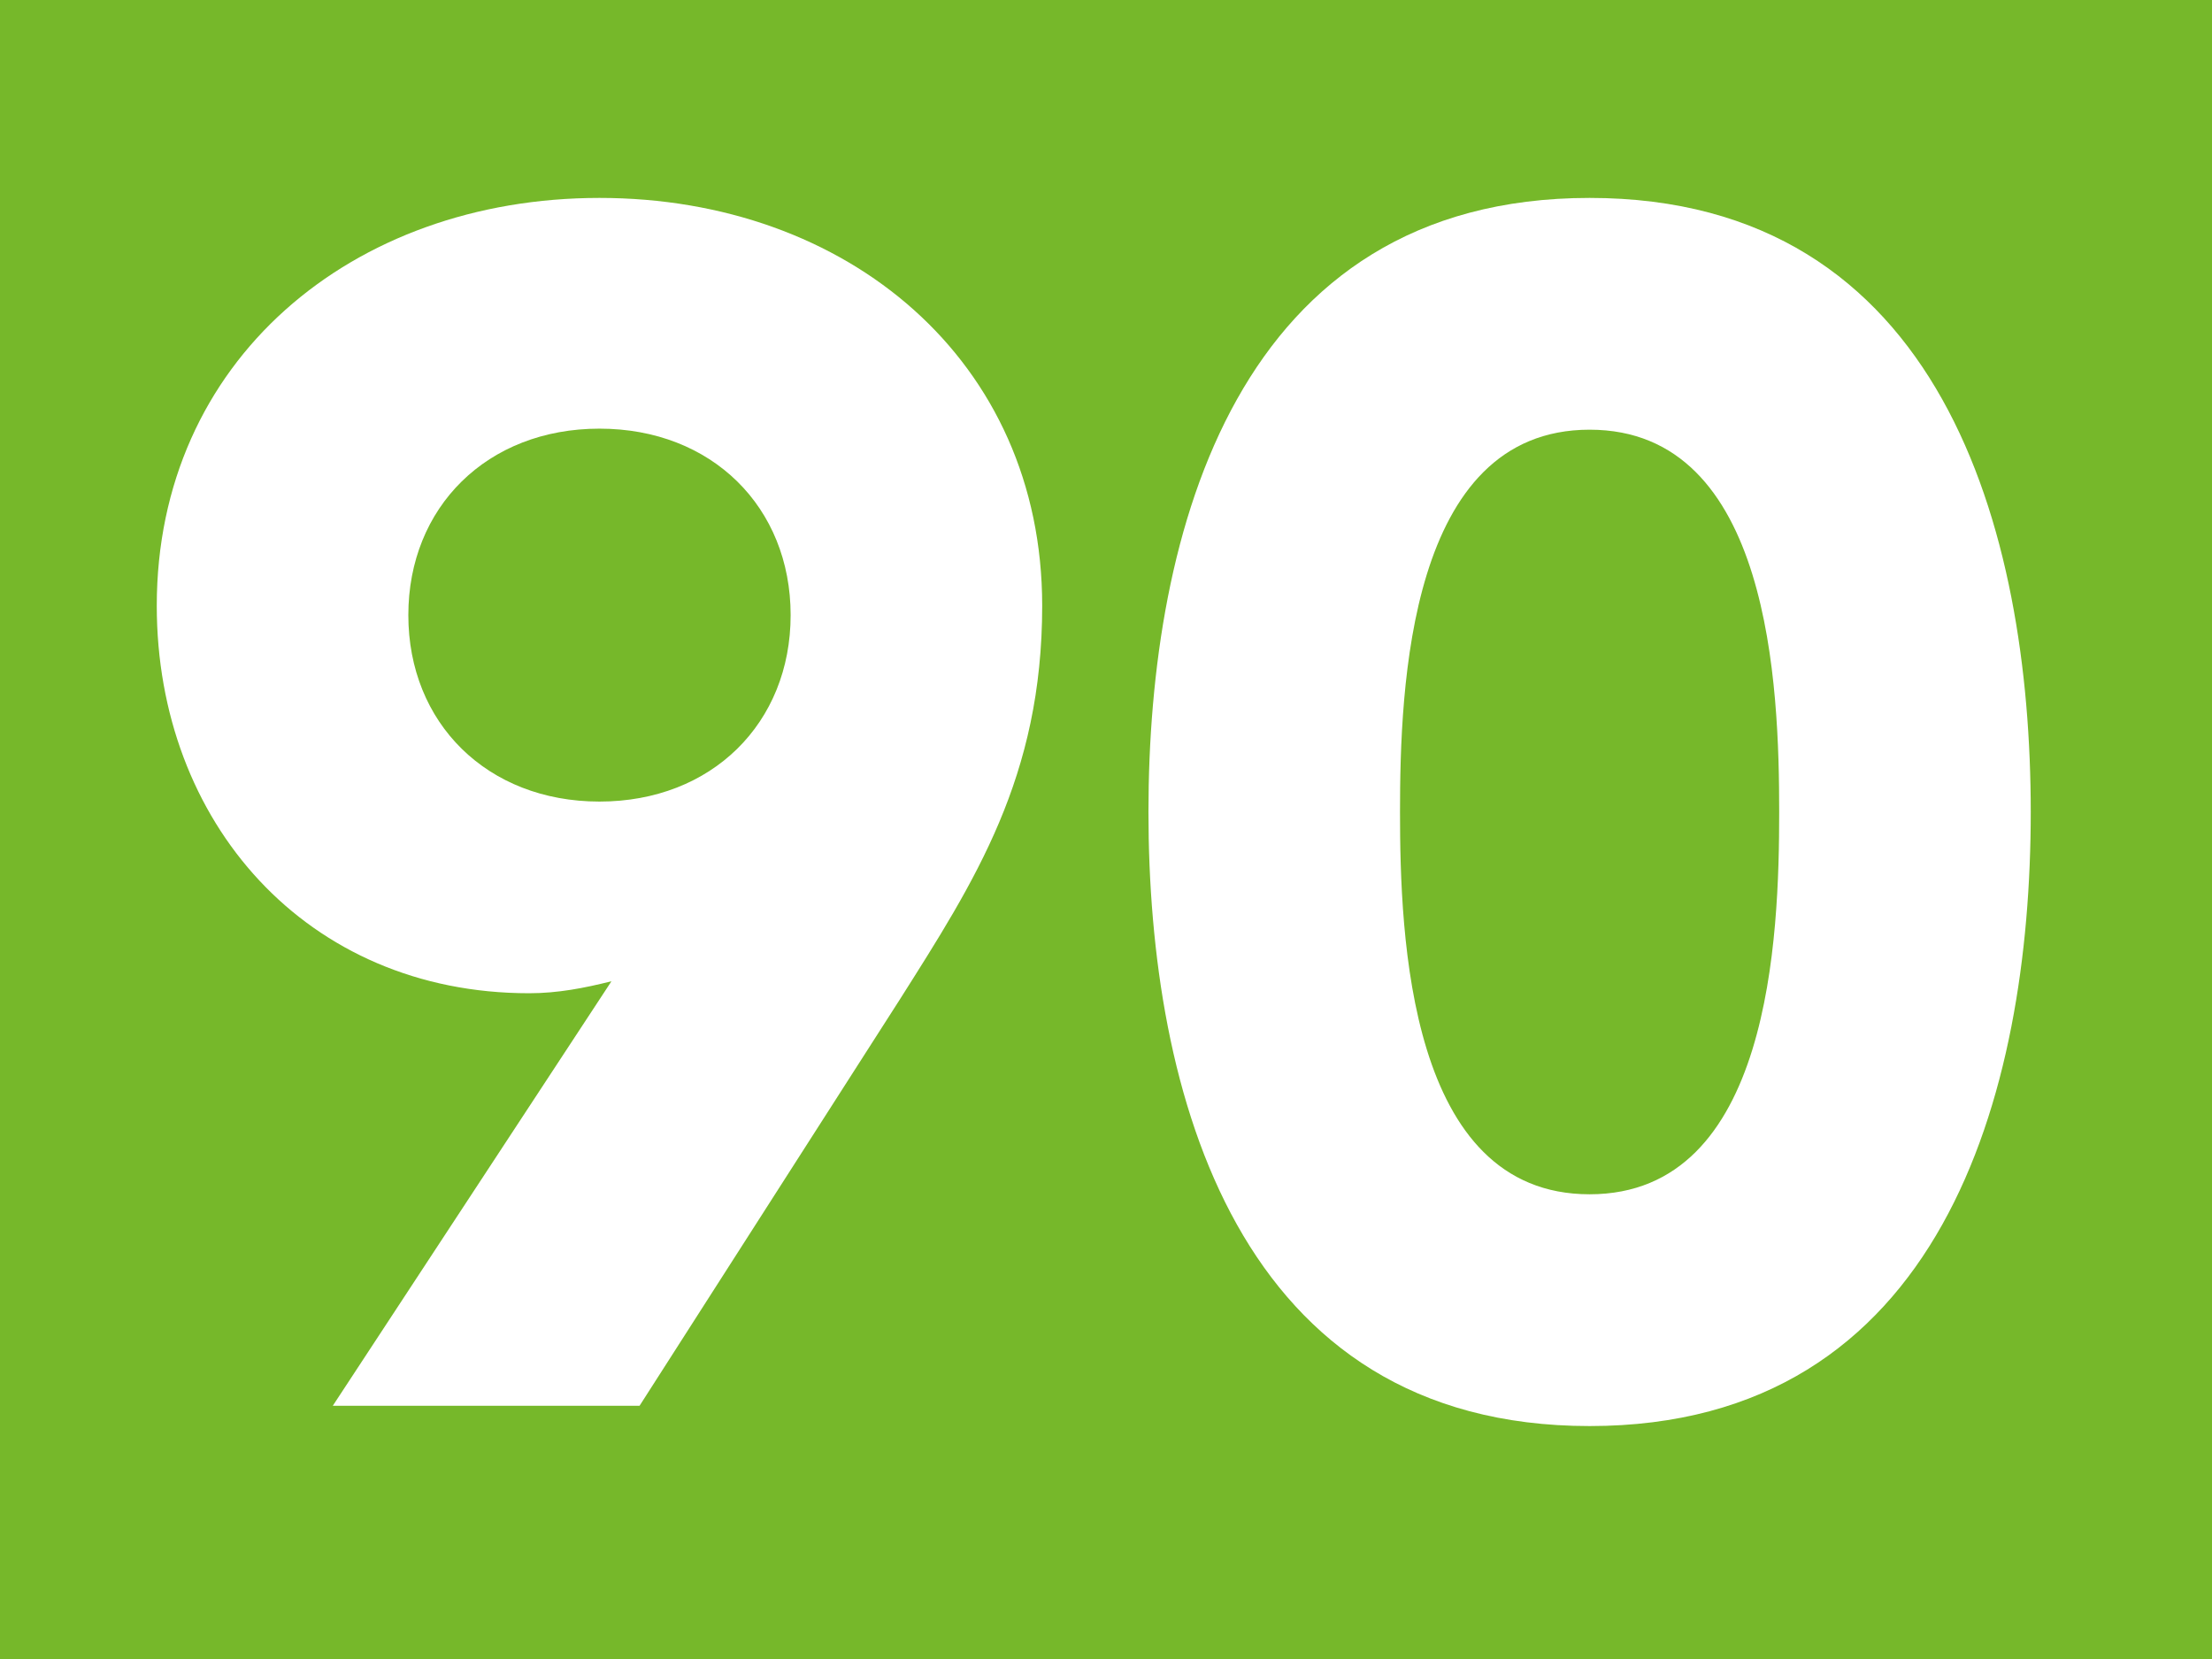 <?xml version="1.0" encoding="UTF-8"?>
<svg id="a" data-name="Calque 1" xmlns="http://www.w3.org/2000/svg" xmlns:xlink="http://www.w3.org/1999/xlink" viewBox="0 0 42.47 31.86">
  <defs>
    <clipPath id="b">
      <rect width="42.47" height="31.86" fill="#76b82a"/>
    </clipPath>
    <clipPath id="c">
      <rect y="0" width="42.47" height="31.85" fill="#76b82a"/>
    </clipPath>
  </defs>
  <rect width="42.47" height="31.86" fill="#76b82a"/>
  <g clip-path="url(#b)" fill="none">
    <rect y="0" width="42.47" height="31.85" fill="#76b82a"/>
    <g>
      <rect y="0" width="42.47" height="31.85" fill="#76b82a"/>
      <g clip-path="url(#c)" fill="none">
        <path d="m11.74,18.84c-.52.13-1.03.23-1.58.23-4.28,0-7.15-3.29-7.15-7.44,0-4.7,3.74-7.83,8.5-7.83s8.5,3.12,8.5,7.83c0,3.29-1.29,5.28-2.74,7.57l-4.99,7.79h-5.89l5.35-8.15Zm-.23-3.45c2.16,0,3.67-1.51,3.67-3.58s-1.51-3.58-3.67-3.58-3.67,1.51-3.67,3.58,1.51,3.58,3.67,3.58" fill="#fff"/>
        <path d="m30.52,3.8c6.76,0,8.47,6.38,8.47,11.79s-1.71,11.79-8.47,11.79-8.47-6.38-8.47-11.79,1.71-11.79,8.47-11.79m0,19.13c3.48,0,3.64-4.96,3.64-7.34s-.16-7.34-3.64-7.34-3.64,4.96-3.64,7.34.16,7.34,3.64,7.34" fill="#fff"/>
      </g>
    </g>
  </g>
</svg>